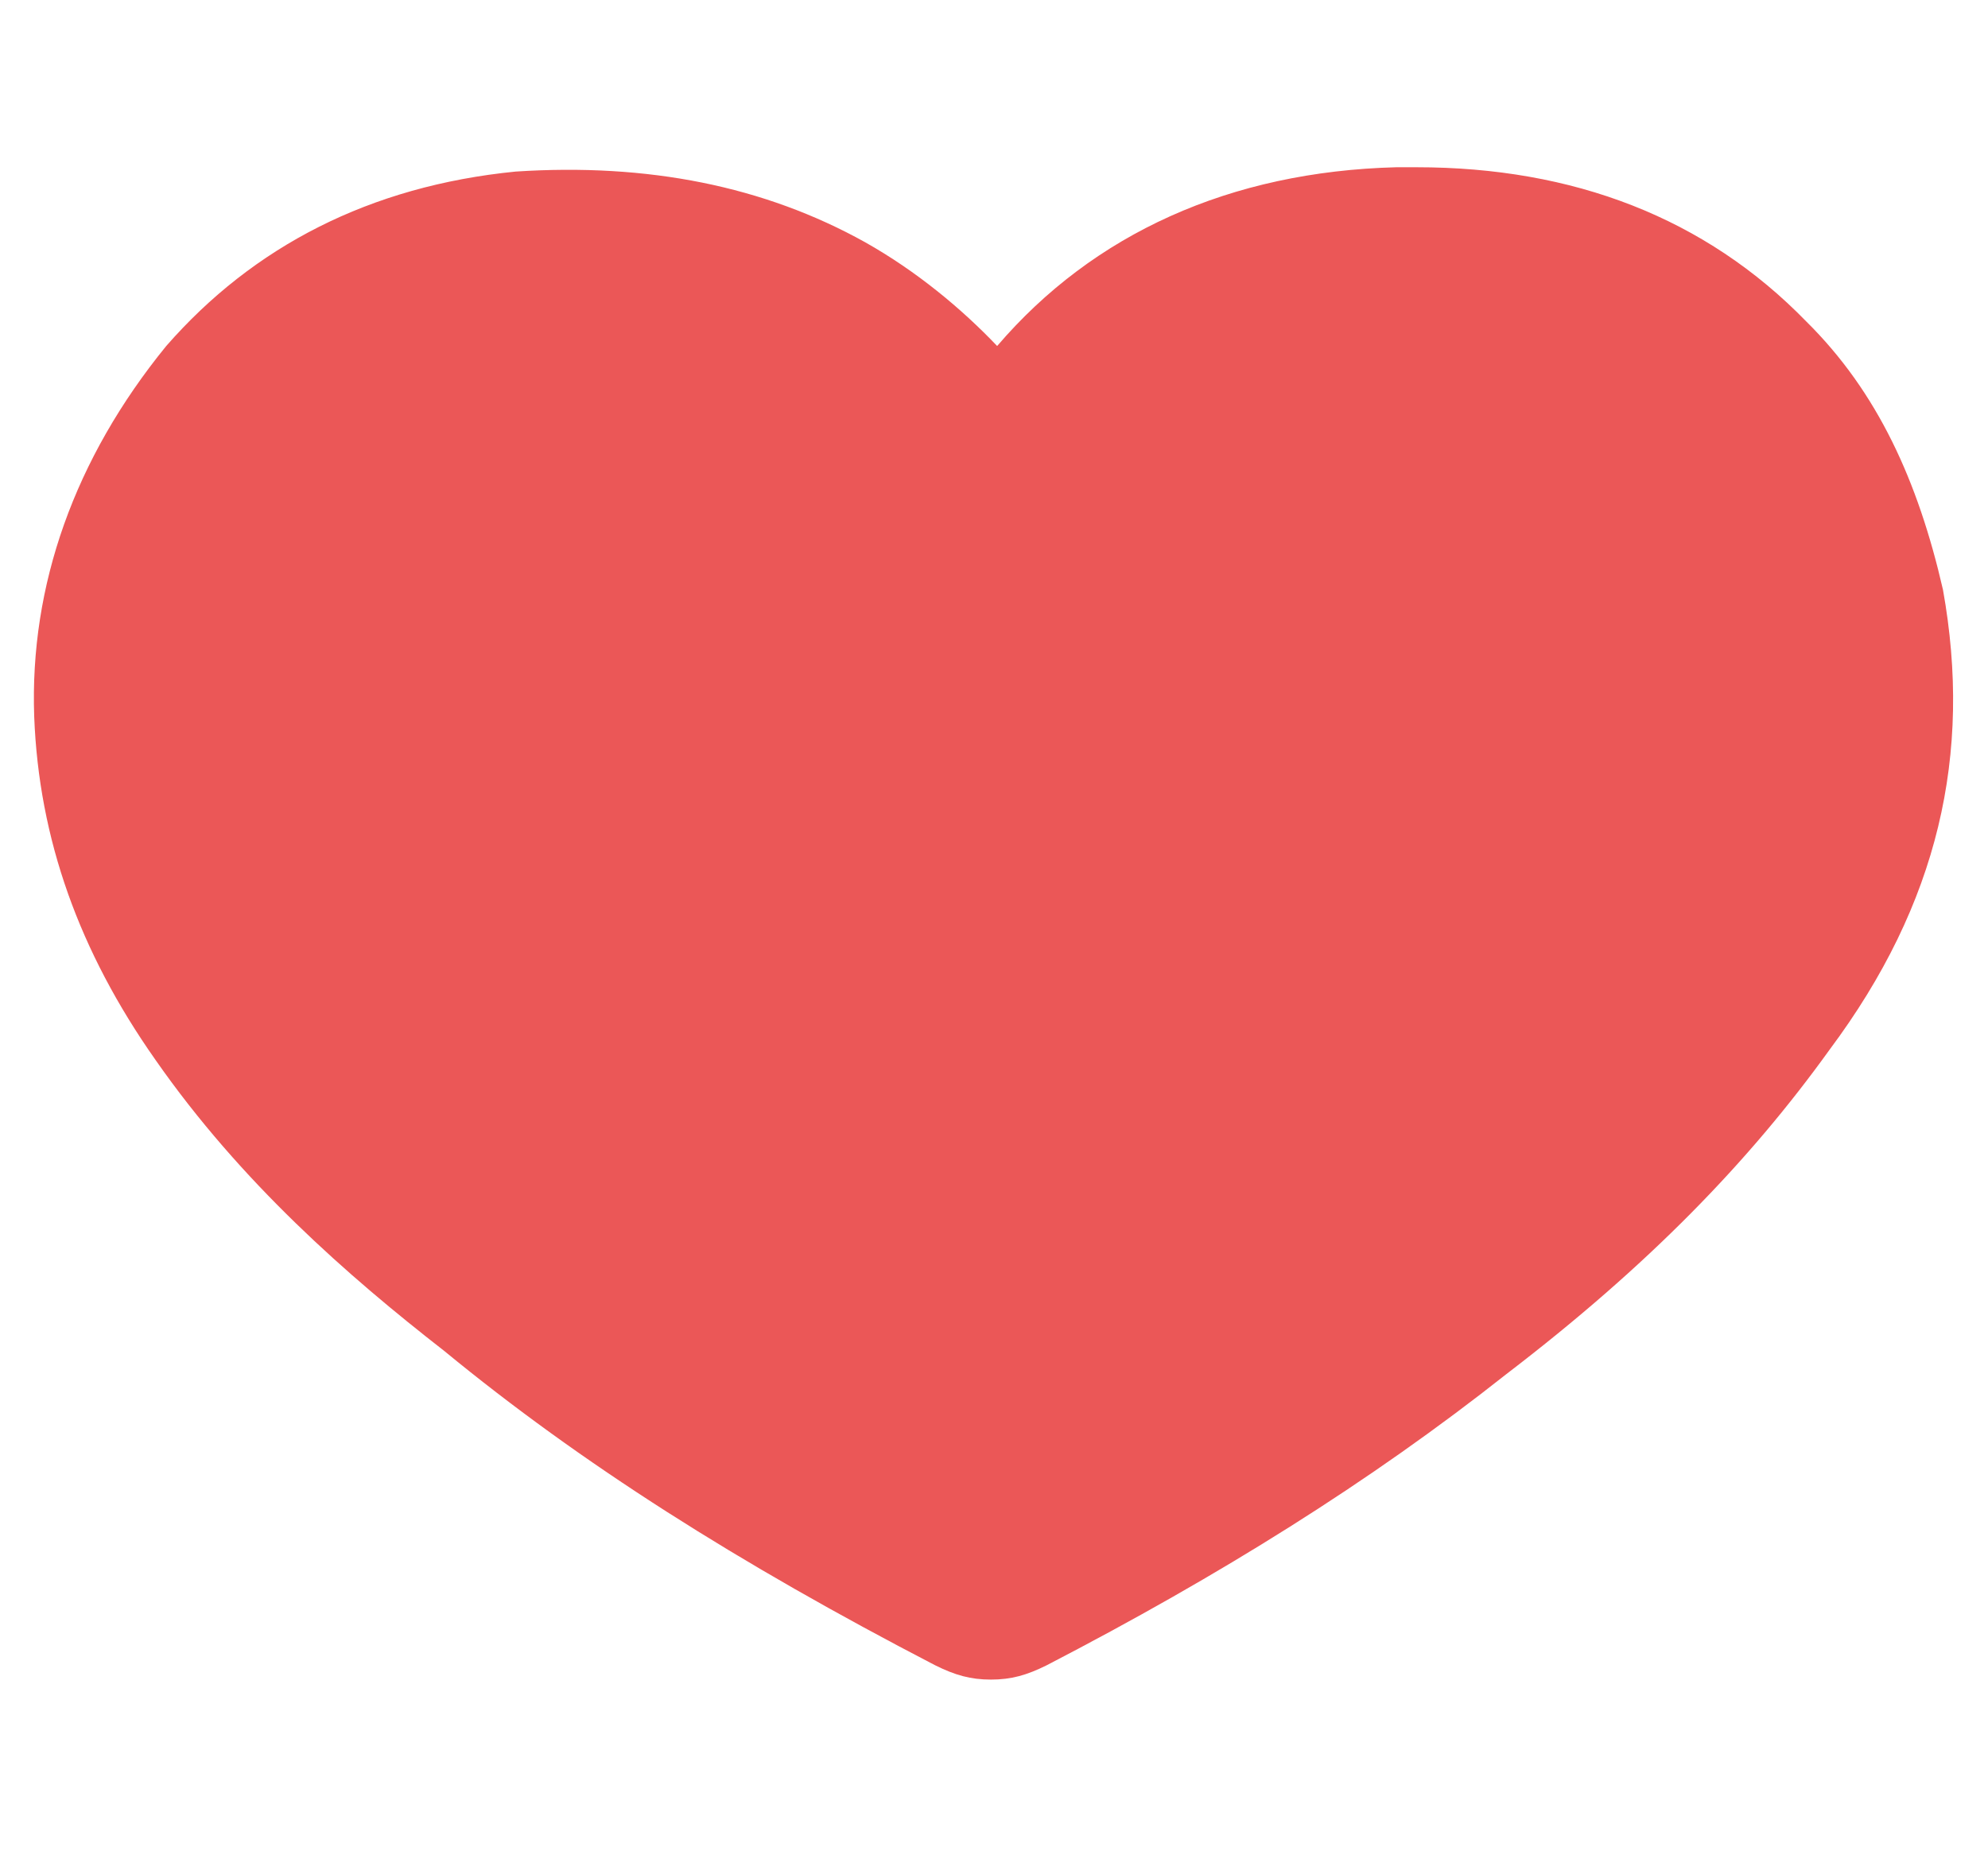 <svg width="29" height="27" viewBox="0 0 29 27" fill="none" xmlns="http://www.w3.org/2000/svg">
<path d="M28.343 8.603C27.981 7.025 27.392 5.721 26.35 4.691C24.877 3.176 22.951 2.44 20.663 2.44H20.369C17.944 2.503 15.95 3.408 14.546 5.048C14.025 4.501 13.368 3.955 12.62 3.534C11.147 2.714 9.448 2.377 7.522 2.503C5.393 2.714 3.693 3.597 2.425 5.048C1.088 6.689 0.431 8.54 0.499 10.454C0.567 12.242 1.156 13.882 2.266 15.46C3.512 17.248 5.075 18.615 6.48 19.709C8.474 21.349 10.762 22.801 13.639 24.294C13.934 24.441 14.161 24.504 14.455 24.504C14.75 24.504 14.976 24.441 15.271 24.294C17.786 22.99 19.983 21.623 21.977 20.045C24.039 18.468 25.511 16.953 26.69 15.313C28.276 13.188 28.774 11.001 28.343 8.603Z" fill="#EB5757"/>
</svg>
